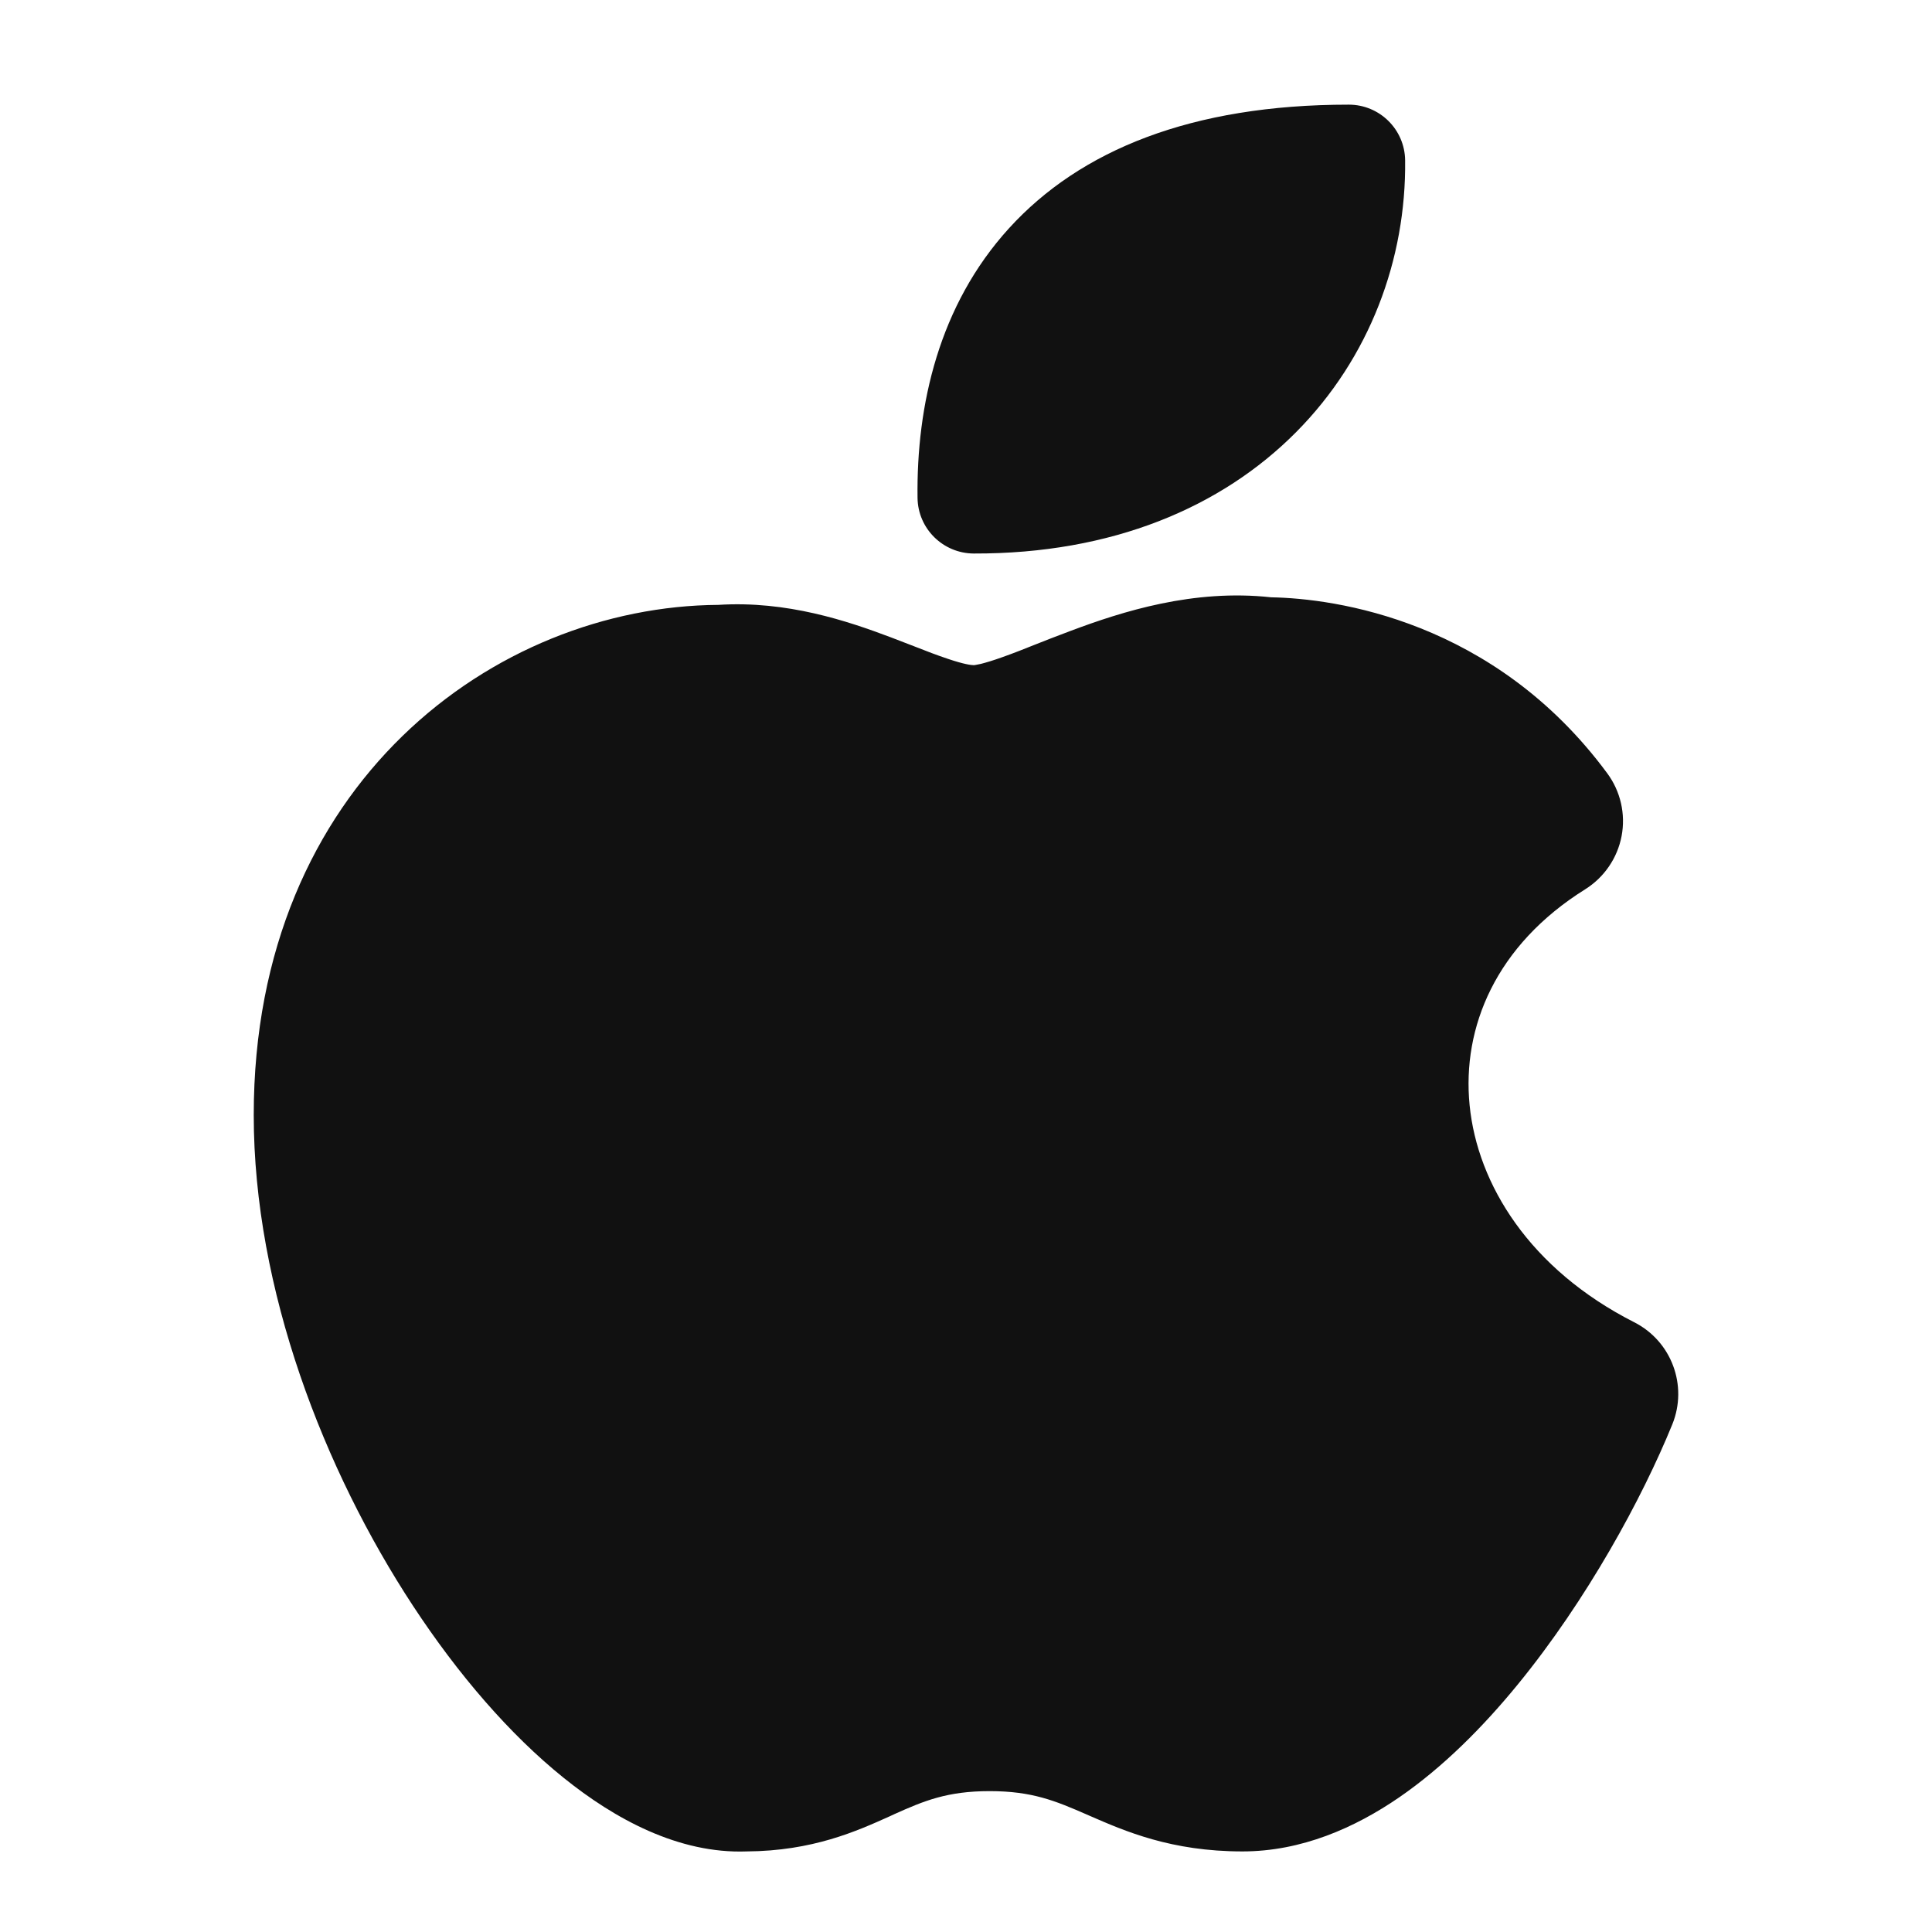 <svg width="24" height="24" viewBox="0 0 24 24" fill="none" xmlns="http://www.w3.org/2000/svg">
<path d="M12.534 2.836C13.417 1.866 14.801 1.3 16.755 1.3C17.139 1.3 17.451 1.609 17.455 1.992C17.469 3.214 17.018 4.445 16.099 5.37C15.174 6.301 13.817 6.881 12.096 6.876C11.714 6.874 11.403 6.567 11.398 6.185C11.383 5.034 11.663 3.793 12.534 2.836Z" fill="#111111"/>
<path d="M15.791 7.42C16.582 7.434 18.56 7.704 19.965 9.605C20.131 9.829 20.196 10.112 20.144 10.386C20.092 10.659 19.928 10.899 19.692 11.047C18.58 11.742 18.16 12.763 18.256 13.729C18.353 14.713 19.003 15.766 20.3 16.425C20.764 16.66 20.97 17.212 20.774 17.694C20.399 18.615 19.713 19.875 18.856 20.923C18.427 21.448 17.93 21.95 17.379 22.329C16.831 22.705 16.169 22.999 15.434 22.999C14.549 22.999 13.976 22.748 13.535 22.556L13.501 22.541C13.109 22.37 12.821 22.25 12.294 22.25C11.768 22.25 11.48 22.37 11.11 22.536L11.052 22.563C10.643 22.747 10.095 22.994 9.275 22.999C8.432 23.03 7.637 22.597 7.001 22.084C6.33 21.544 5.688 20.797 5.131 19.949C4.025 18.265 3.152 16.017 3.152 13.851C3.152 9.727 6.156 7.532 8.923 7.514C9.777 7.46 10.527 7.714 11.066 7.917C11.175 7.959 11.27 7.996 11.357 8.029C11.512 8.09 11.639 8.139 11.774 8.184C11.974 8.252 12.066 8.263 12.098 8.263C12.102 8.262 12.129 8.26 12.185 8.247C12.252 8.23 12.339 8.204 12.453 8.163C12.6 8.111 12.719 8.063 12.857 8.008C12.981 7.959 13.12 7.904 13.305 7.835C13.943 7.596 14.825 7.314 15.791 7.42Z" fill="#111111"/>
</svg>
